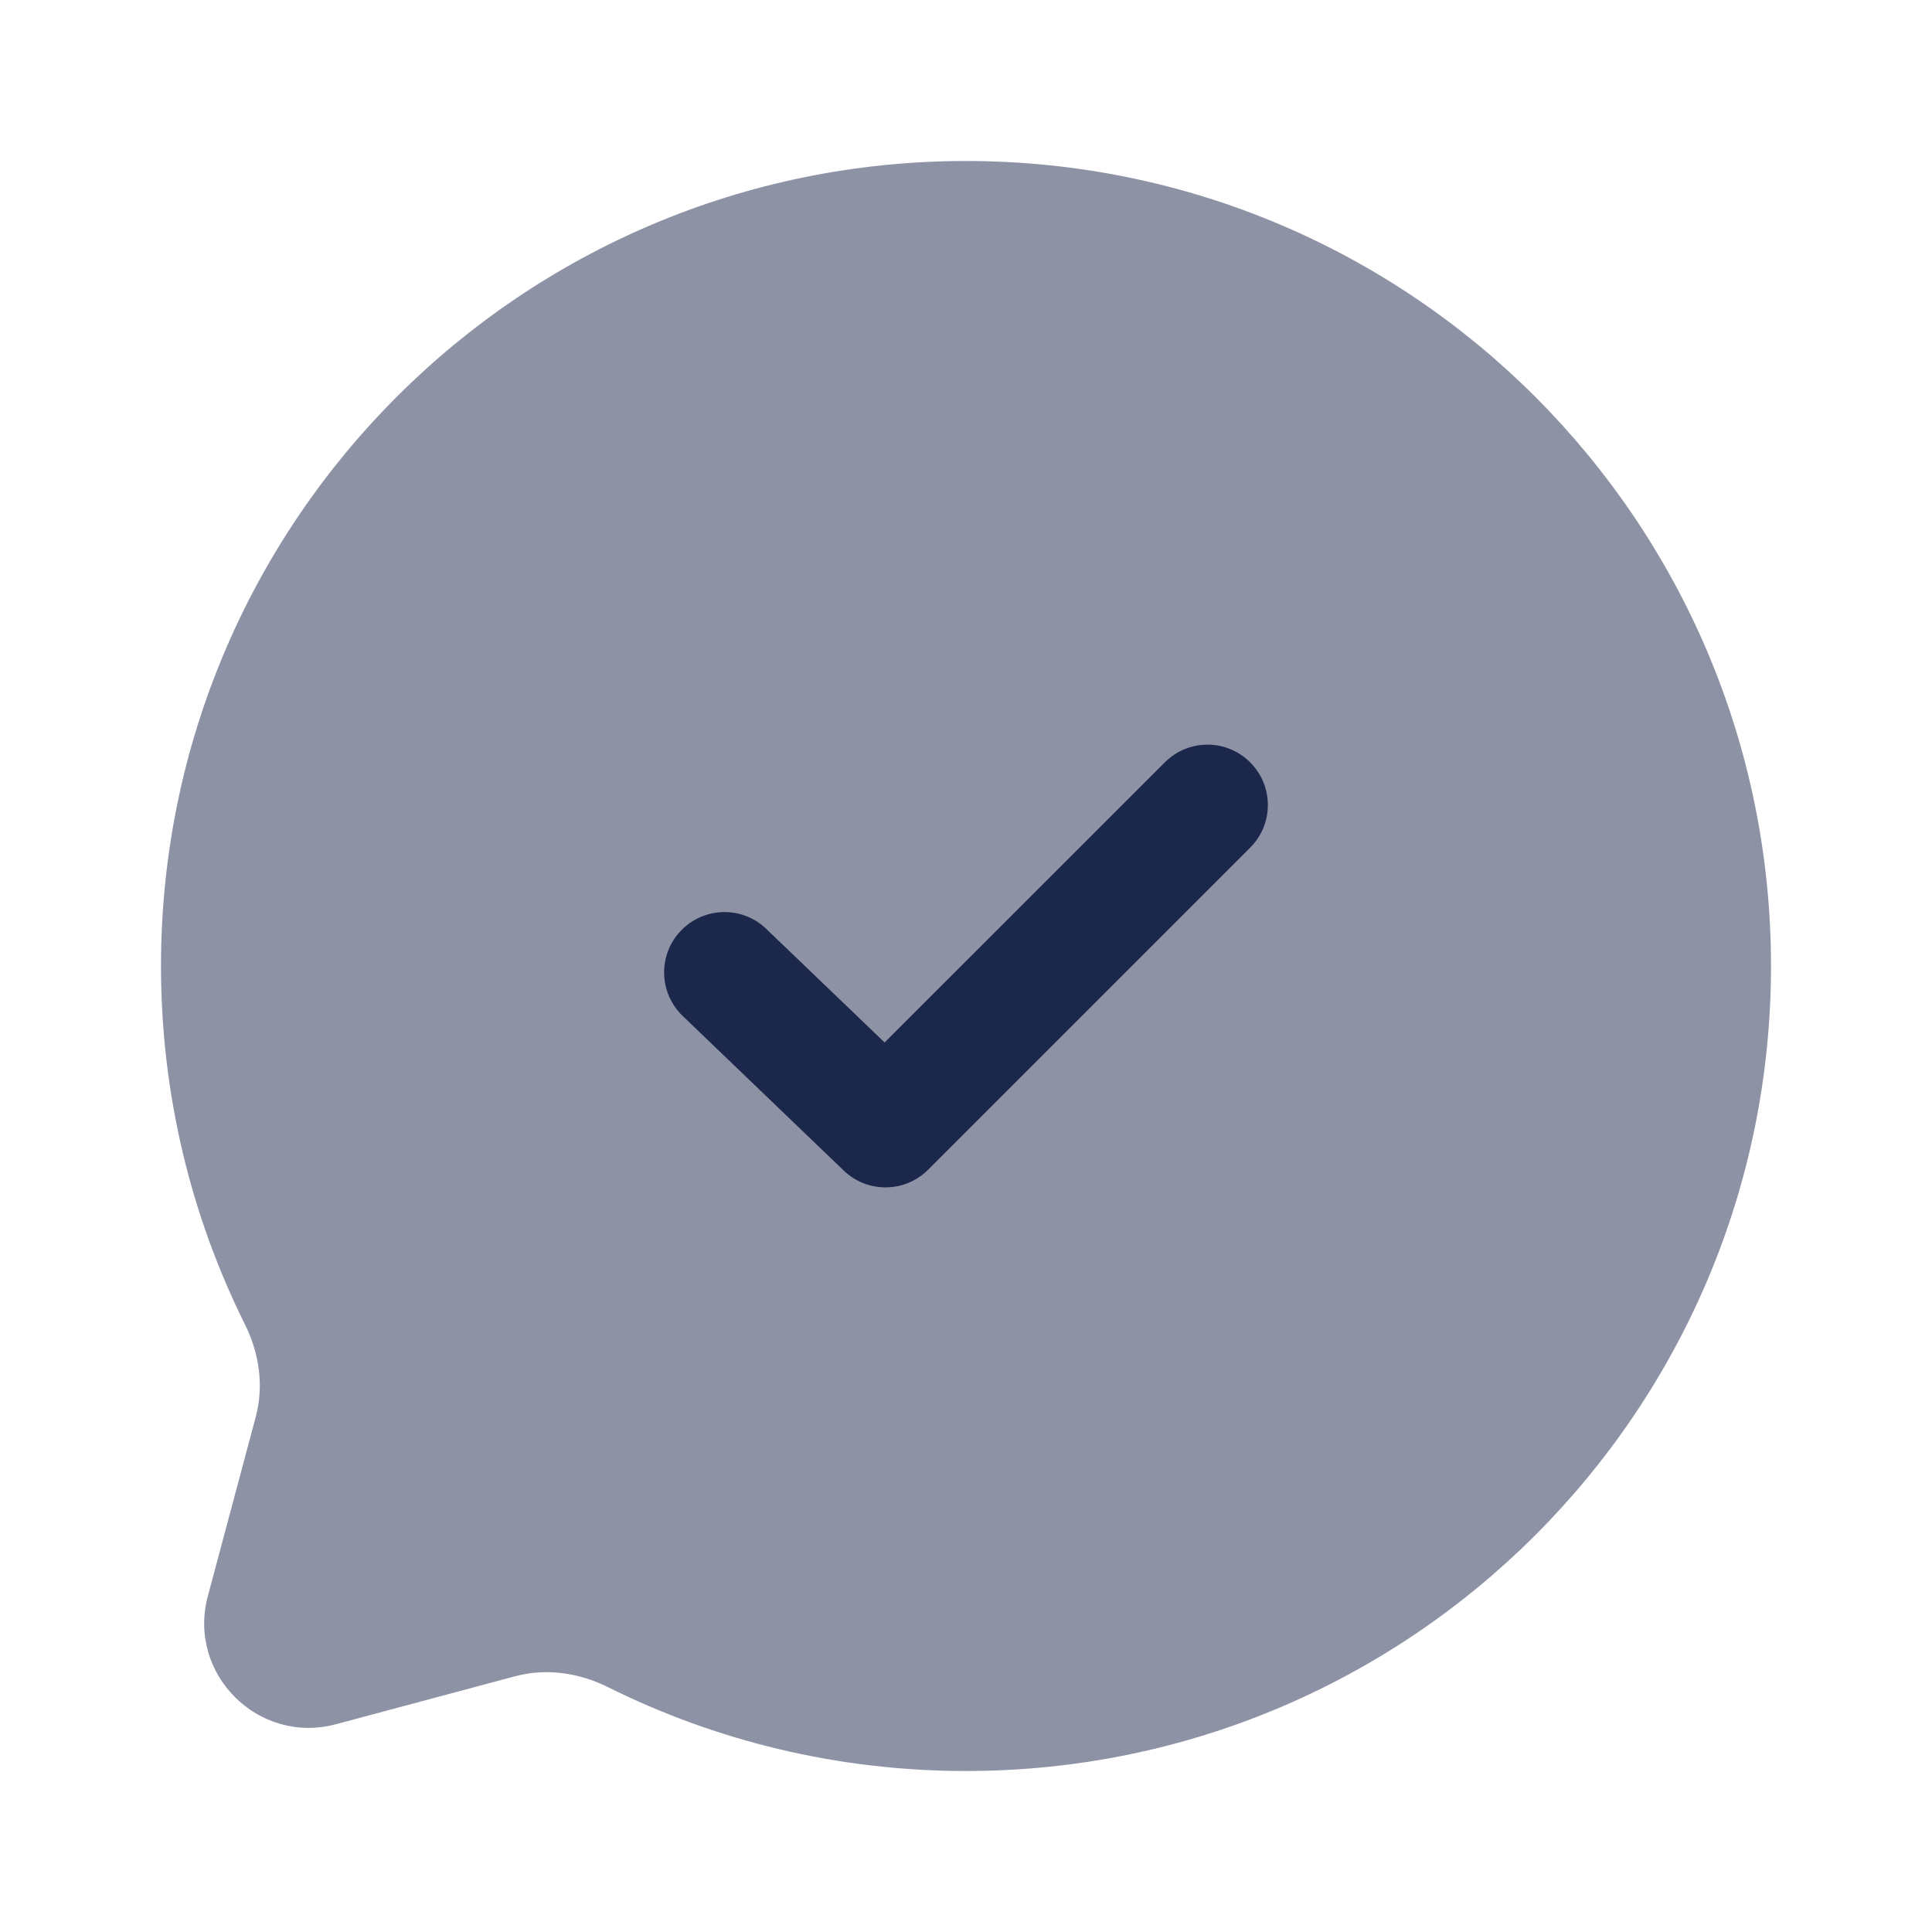 <svg width="24" height="24" viewBox="0 0 24 24" fill="none" xmlns="http://www.w3.org/2000/svg">
<g id="Bold Duotone / Messages, Coversation /  Chat Round Check">
<path id="Vector" opacity="0.5" d="M12 22C17.523 22 22 17.523 22 12C22 6.477 17.523 2 12 2C6.477 2 2 6.477 2 12C2 13.6 2.376 15.112 3.043 16.453C3.221 16.809 3.28 17.216 3.177 17.601L2.582 19.827C2.323 20.793 3.207 21.677 4.173 21.419L6.399 20.823C6.784 20.72 7.191 20.779 7.548 20.956C8.888 21.624 10.4 22 12 22Z" fill="#1C274C"/>
<path id="Vector_2" d="M15.53 9.47C15.823 9.763 15.823 10.237 15.53 10.53L11.53 14.53C11.242 14.819 10.775 14.824 10.481 14.541L8.481 12.621C8.182 12.334 8.172 11.859 8.459 11.561C8.746 11.262 9.221 11.252 9.519 11.539L10.989 12.95L14.47 9.47C14.763 9.177 15.237 9.177 15.53 9.47Z" fill="#1C274C"/>
</g>
</svg>
